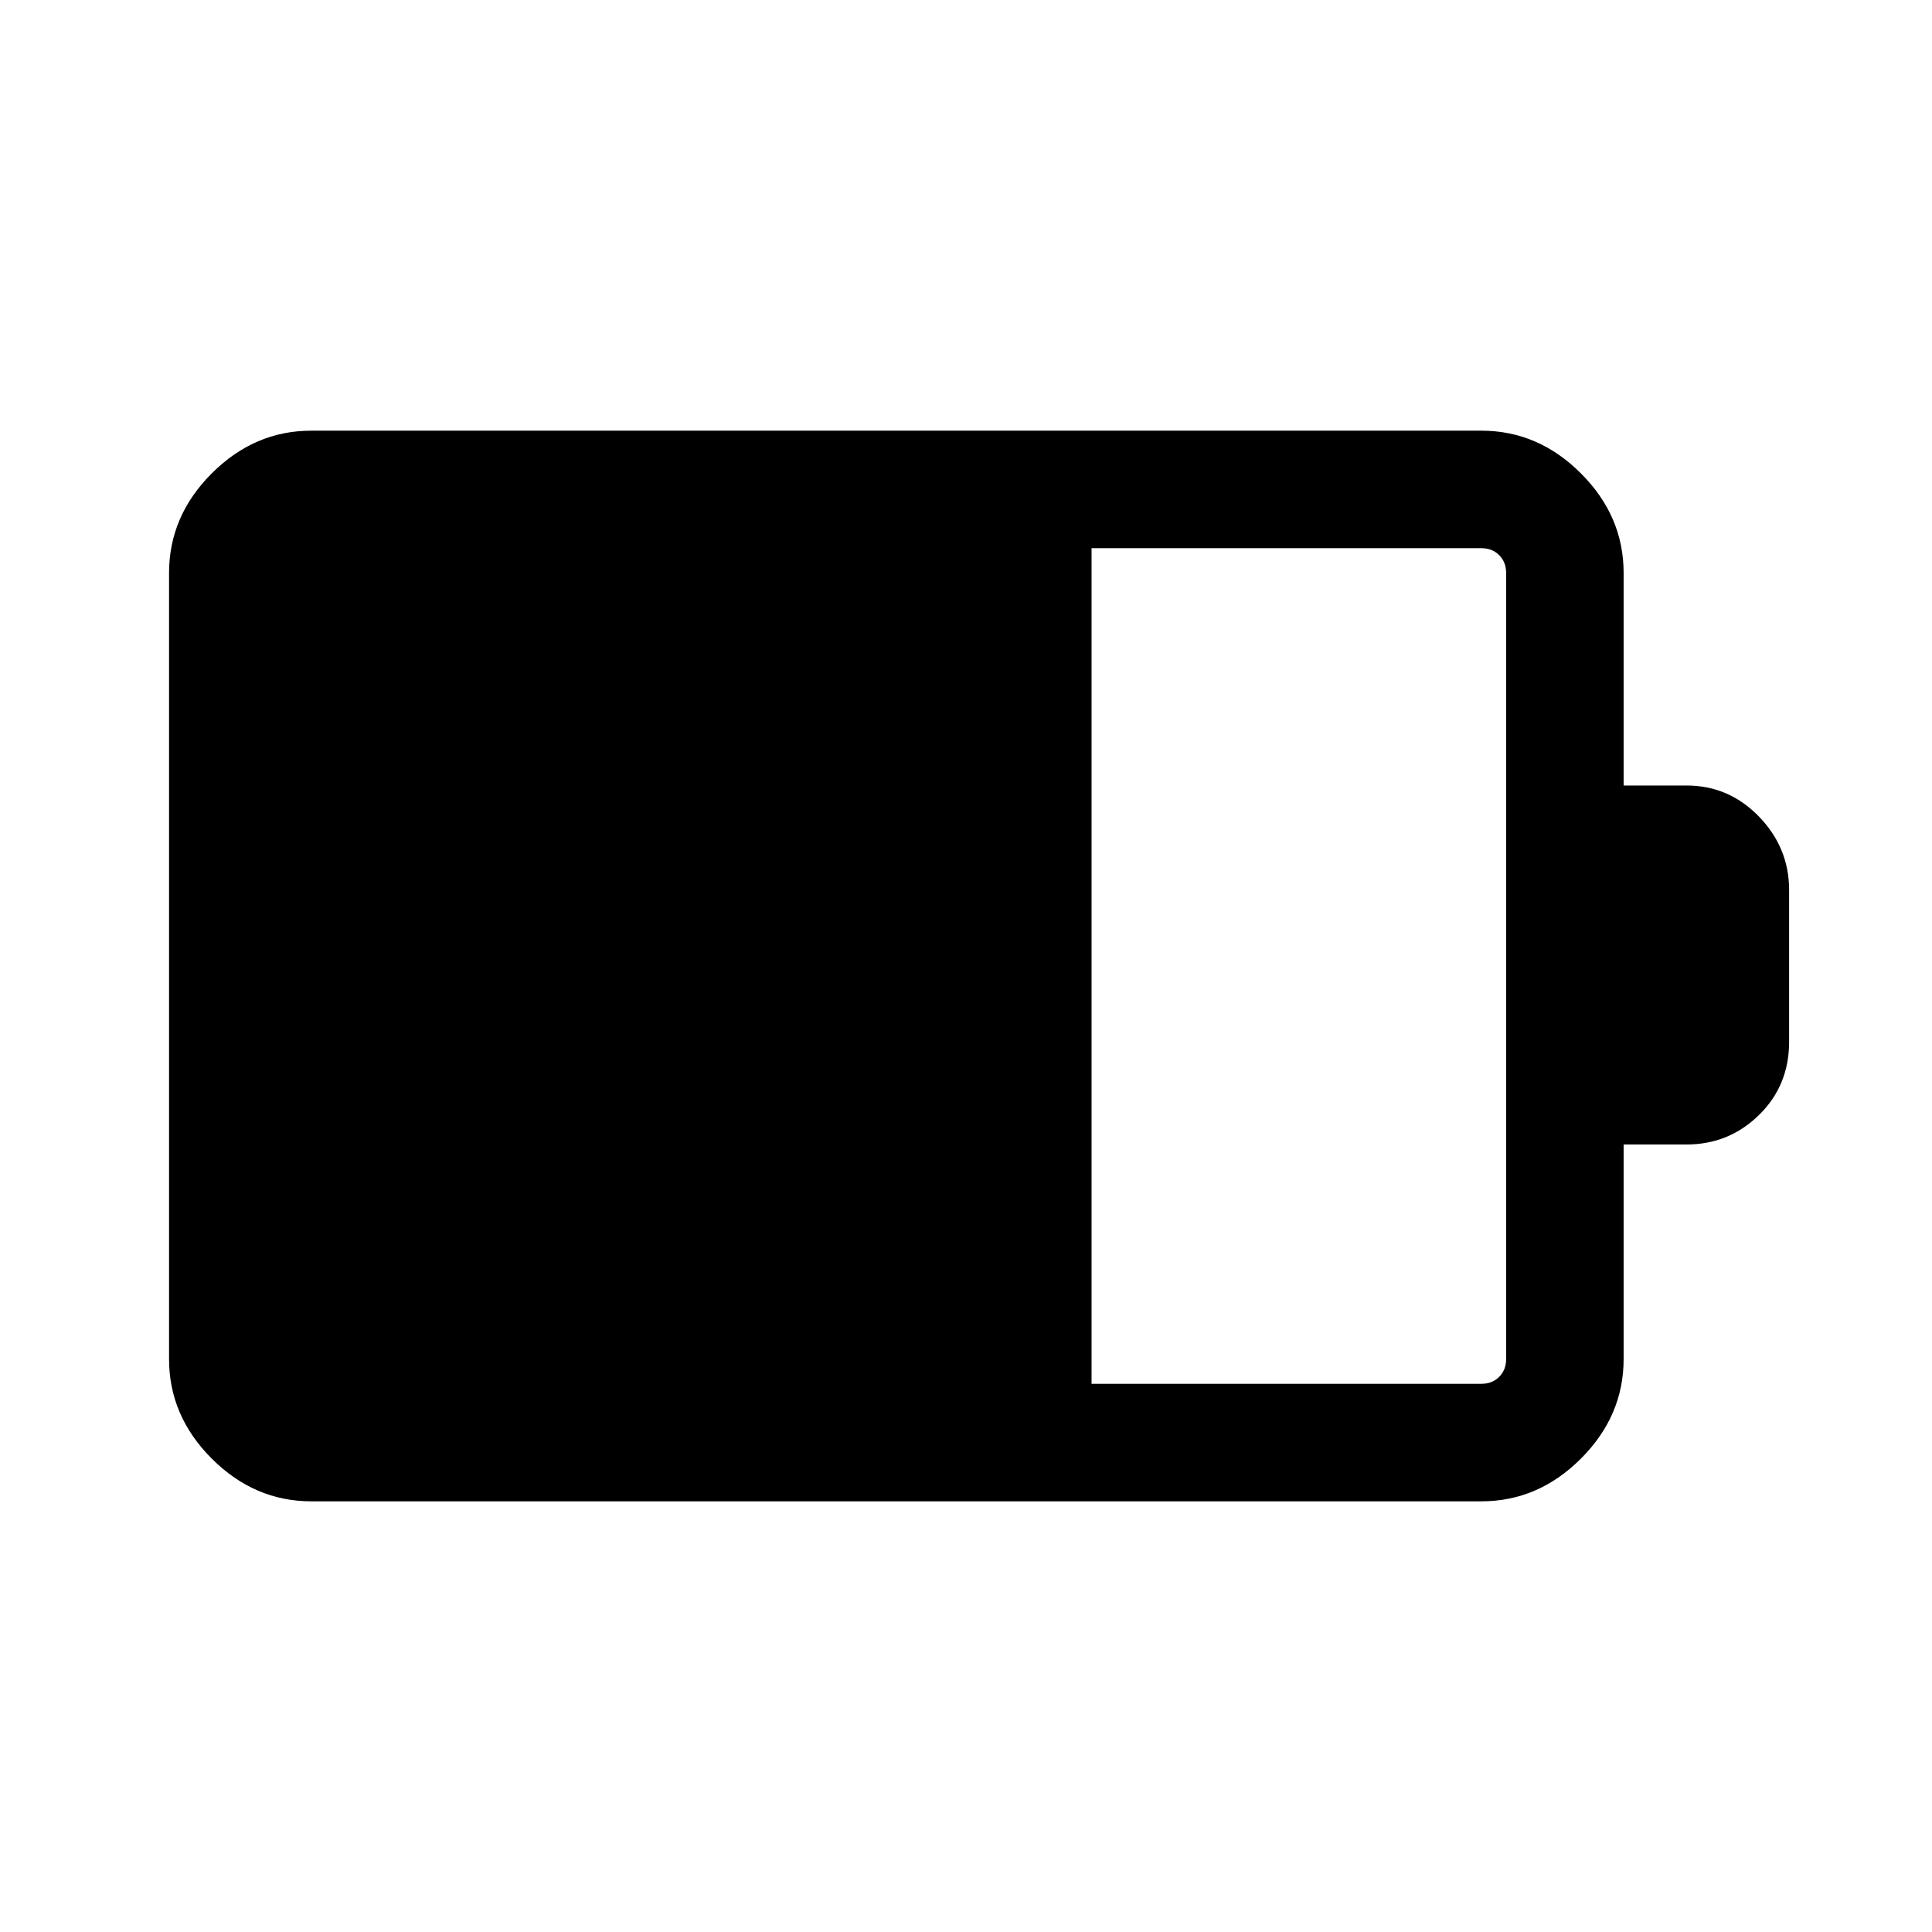 <svg xmlns="http://www.w3.org/2000/svg" height="48" viewBox="0 -960 960 960" width="48"><path d="M542.39-272.39h193.69q5.38 0 8.84-3.46 3.47-3.46 3.47-8.84v-390.62q0-5.38-3.47-8.84-3.46-3.46-8.84-3.46H542.39v415.22ZM154.69-214q-28.25 0-49.47-21.22T84-284.69v-390.62q0-28.25 21.22-49.47T154.69-746h581.39q28.25 0 49.47 21.22t21.22 49.47v105.62H838q21.08 0 36.04 15.46T889-517.69v75.38q0 21.71-14.96 36.35-14.96 14.65-36.04 14.65h-31.23v106.62q0 28.25-21.22 49.47T736.08-214H154.69Z"/></svg>